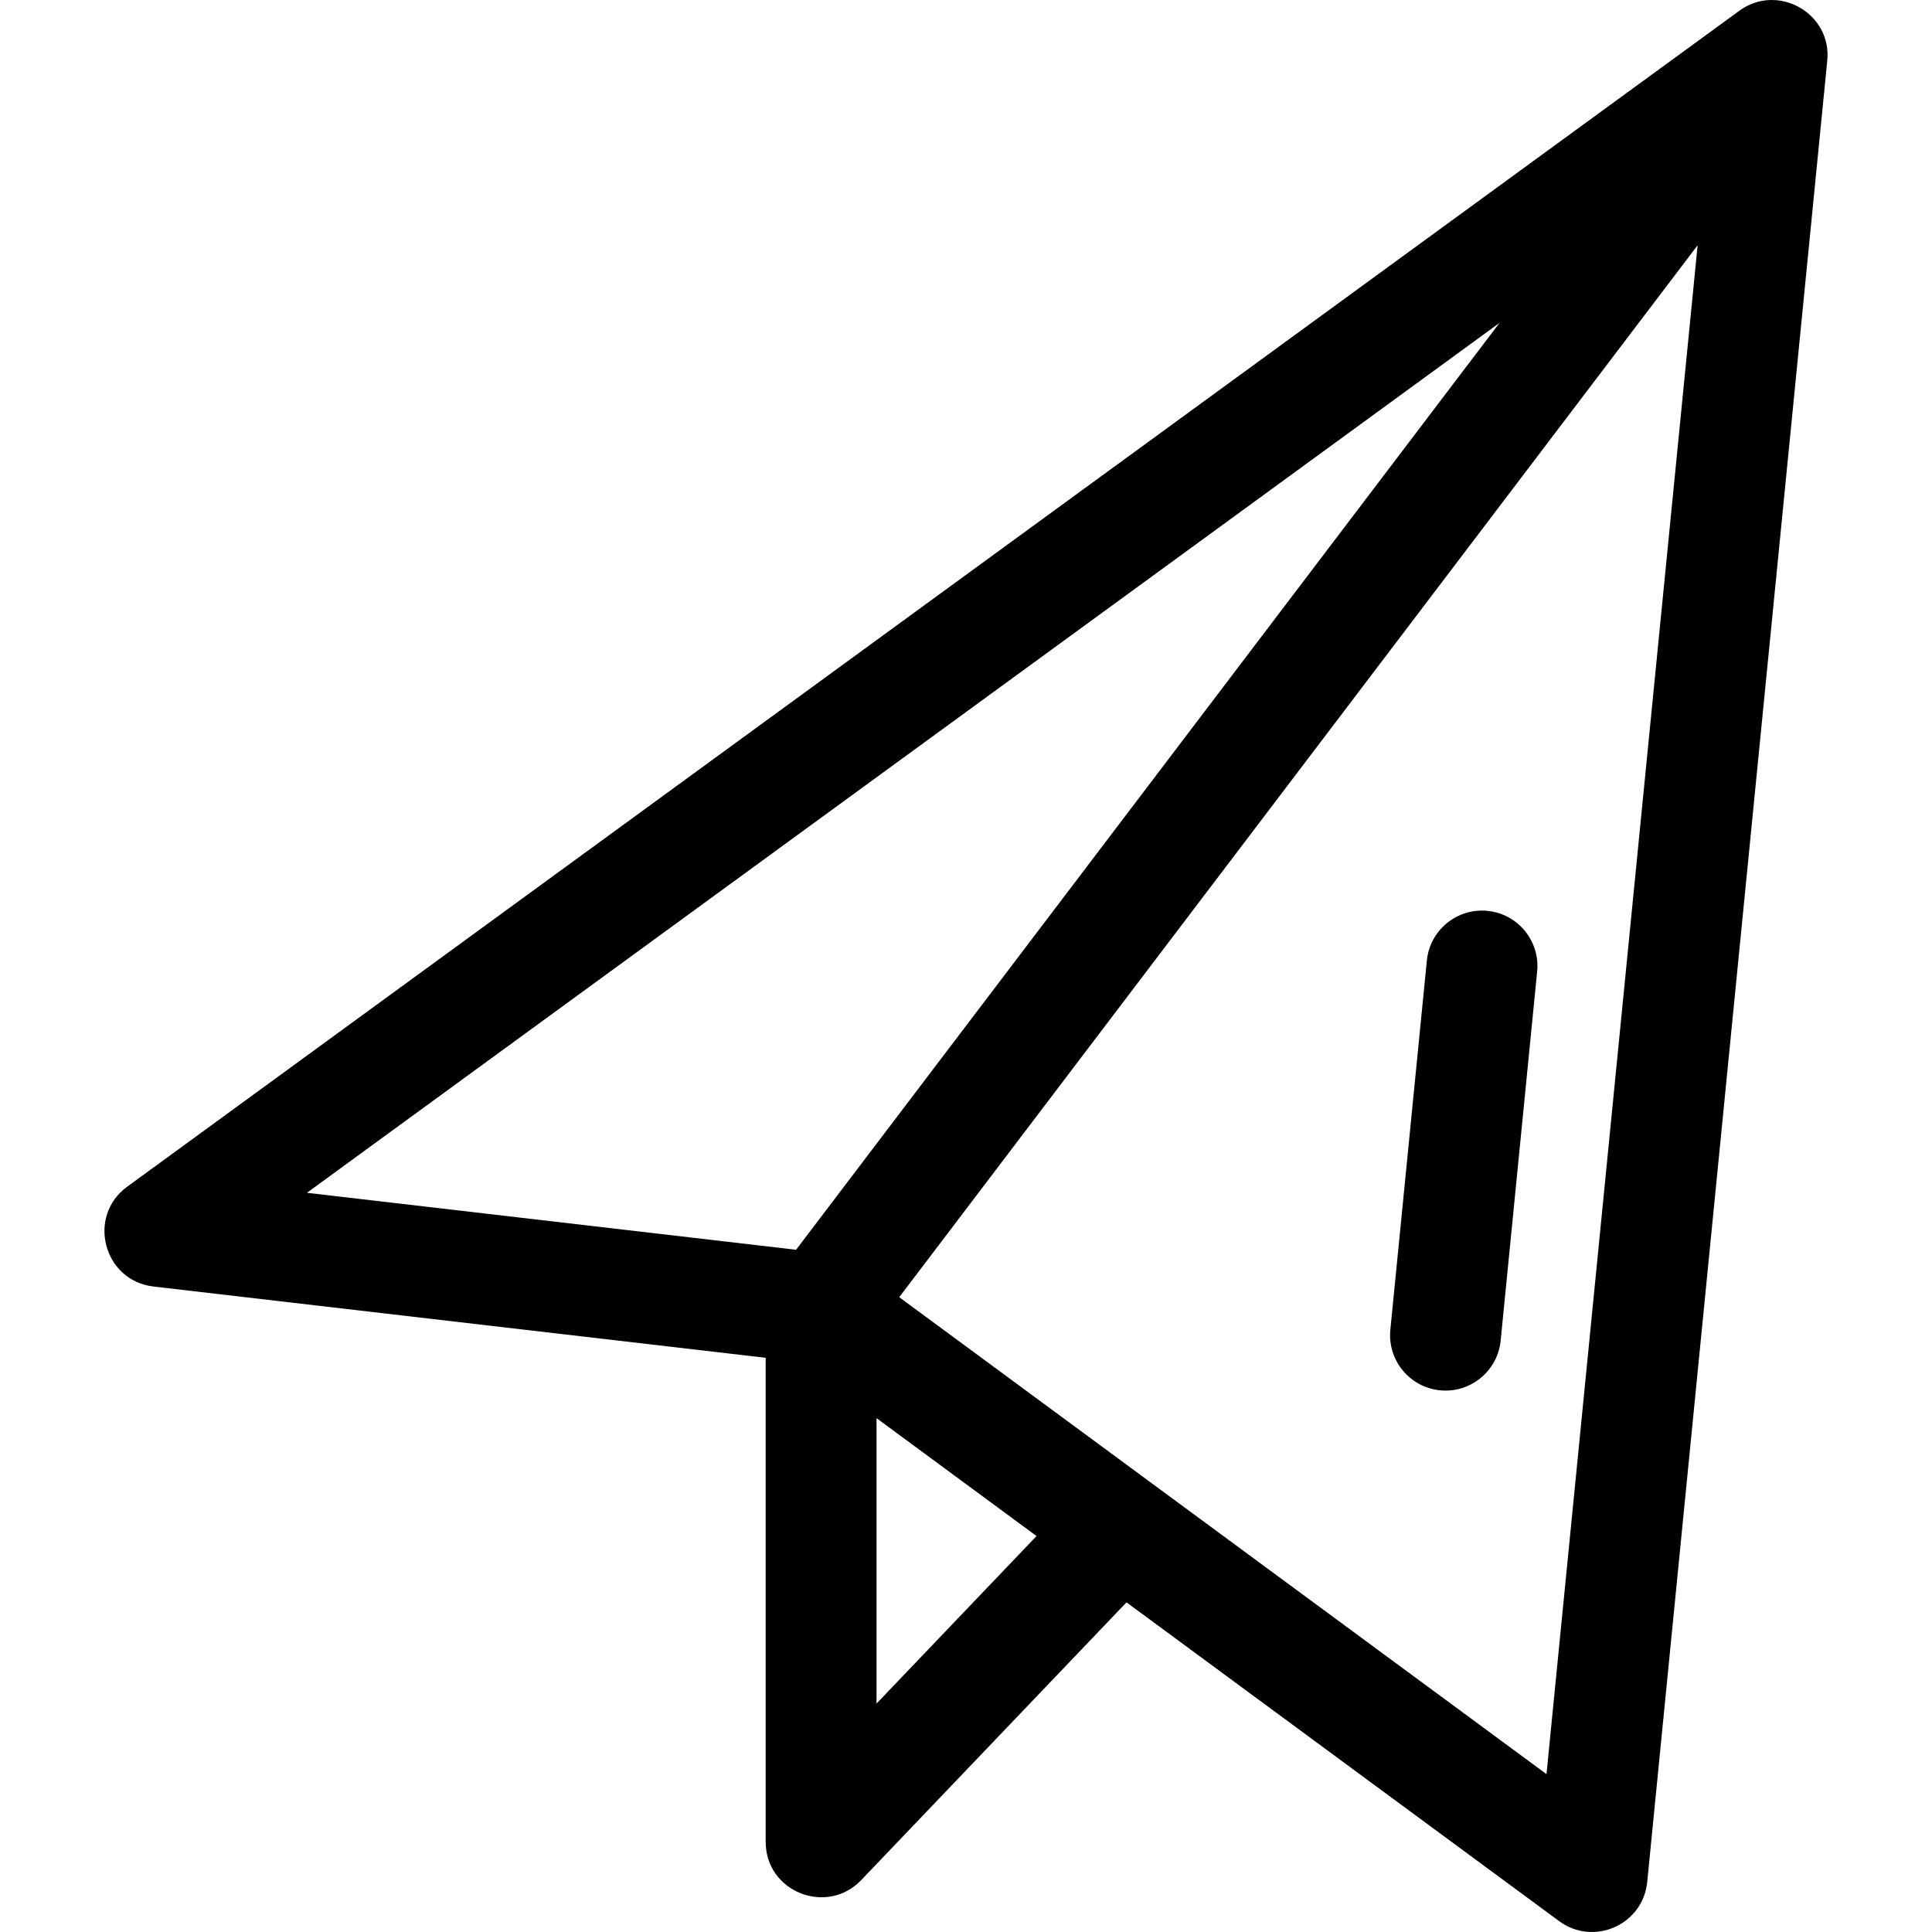 <?xml version="1.0" encoding="iso-8859-1"?>
<!-- Generator: Adobe Illustrator 19.0.0, SVG Export Plug-In . SVG Version: 6.00 Build 0)  -->
<svg version="1.1" id="Layer_1" xmlns="http://www.w3.org/2000/svg" xmlns:xlink="http://www.w3.org/1999/xlink" x="0px" y="0px"
	 viewBox="0 0 261.444 261.444" style="enable-background:new 0 0 261.444 261.444;" xml:space="preserve">
<g>
	<g>
		<g>
			<path d="M235.384,1.446L17.212,160.587c-5.498,4.01-3.212,12.721,3.553,13.509l82.849,9.647v65.501
				c0,6.791,8.291,10.031,12.924,5.18l35.904-37.59l58.551,43.143c4.663,3.434,11.339,0.503,11.913-5.3L247.268,8.243
				C247.932,1.8,240.575-2.343,235.384,1.446z M107.728,169.121l-66.194-7.708L202.926,43.689L107.728,169.121z M118.614,230.533
				v-38.625l21.653,15.955L118.614,230.533z M209.276,240.079c-13.238-9.754-74.135-54.625-87.589-64.539L229.729,33.187
				L209.276,240.079z"/>
			<path d="M194.872,188.142c0.251,0.025,0.5,0.037,0.747,0.037c3.81,0,7.072-2.892,7.455-6.763l4.939-49.956
				c0.408-4.122-2.603-7.794-6.725-8.201c-4.117-0.409-7.794,2.604-8.202,6.726l-4.94,49.956
				C187.739,184.063,190.75,187.735,194.872,188.142z"/>
		</g>
	</g>
</g>
<g>
</g>
<g>
</g>
<g>
</g>
<g>
</g>
<g>
</g>
<g>
</g>
<g>
</g>
<g>
</g>
<g>
</g>
<g>
</g>
<g>
</g>
<g>
</g>
<g>
</g>
<g>
</g>
<g>
</g>
</svg>
